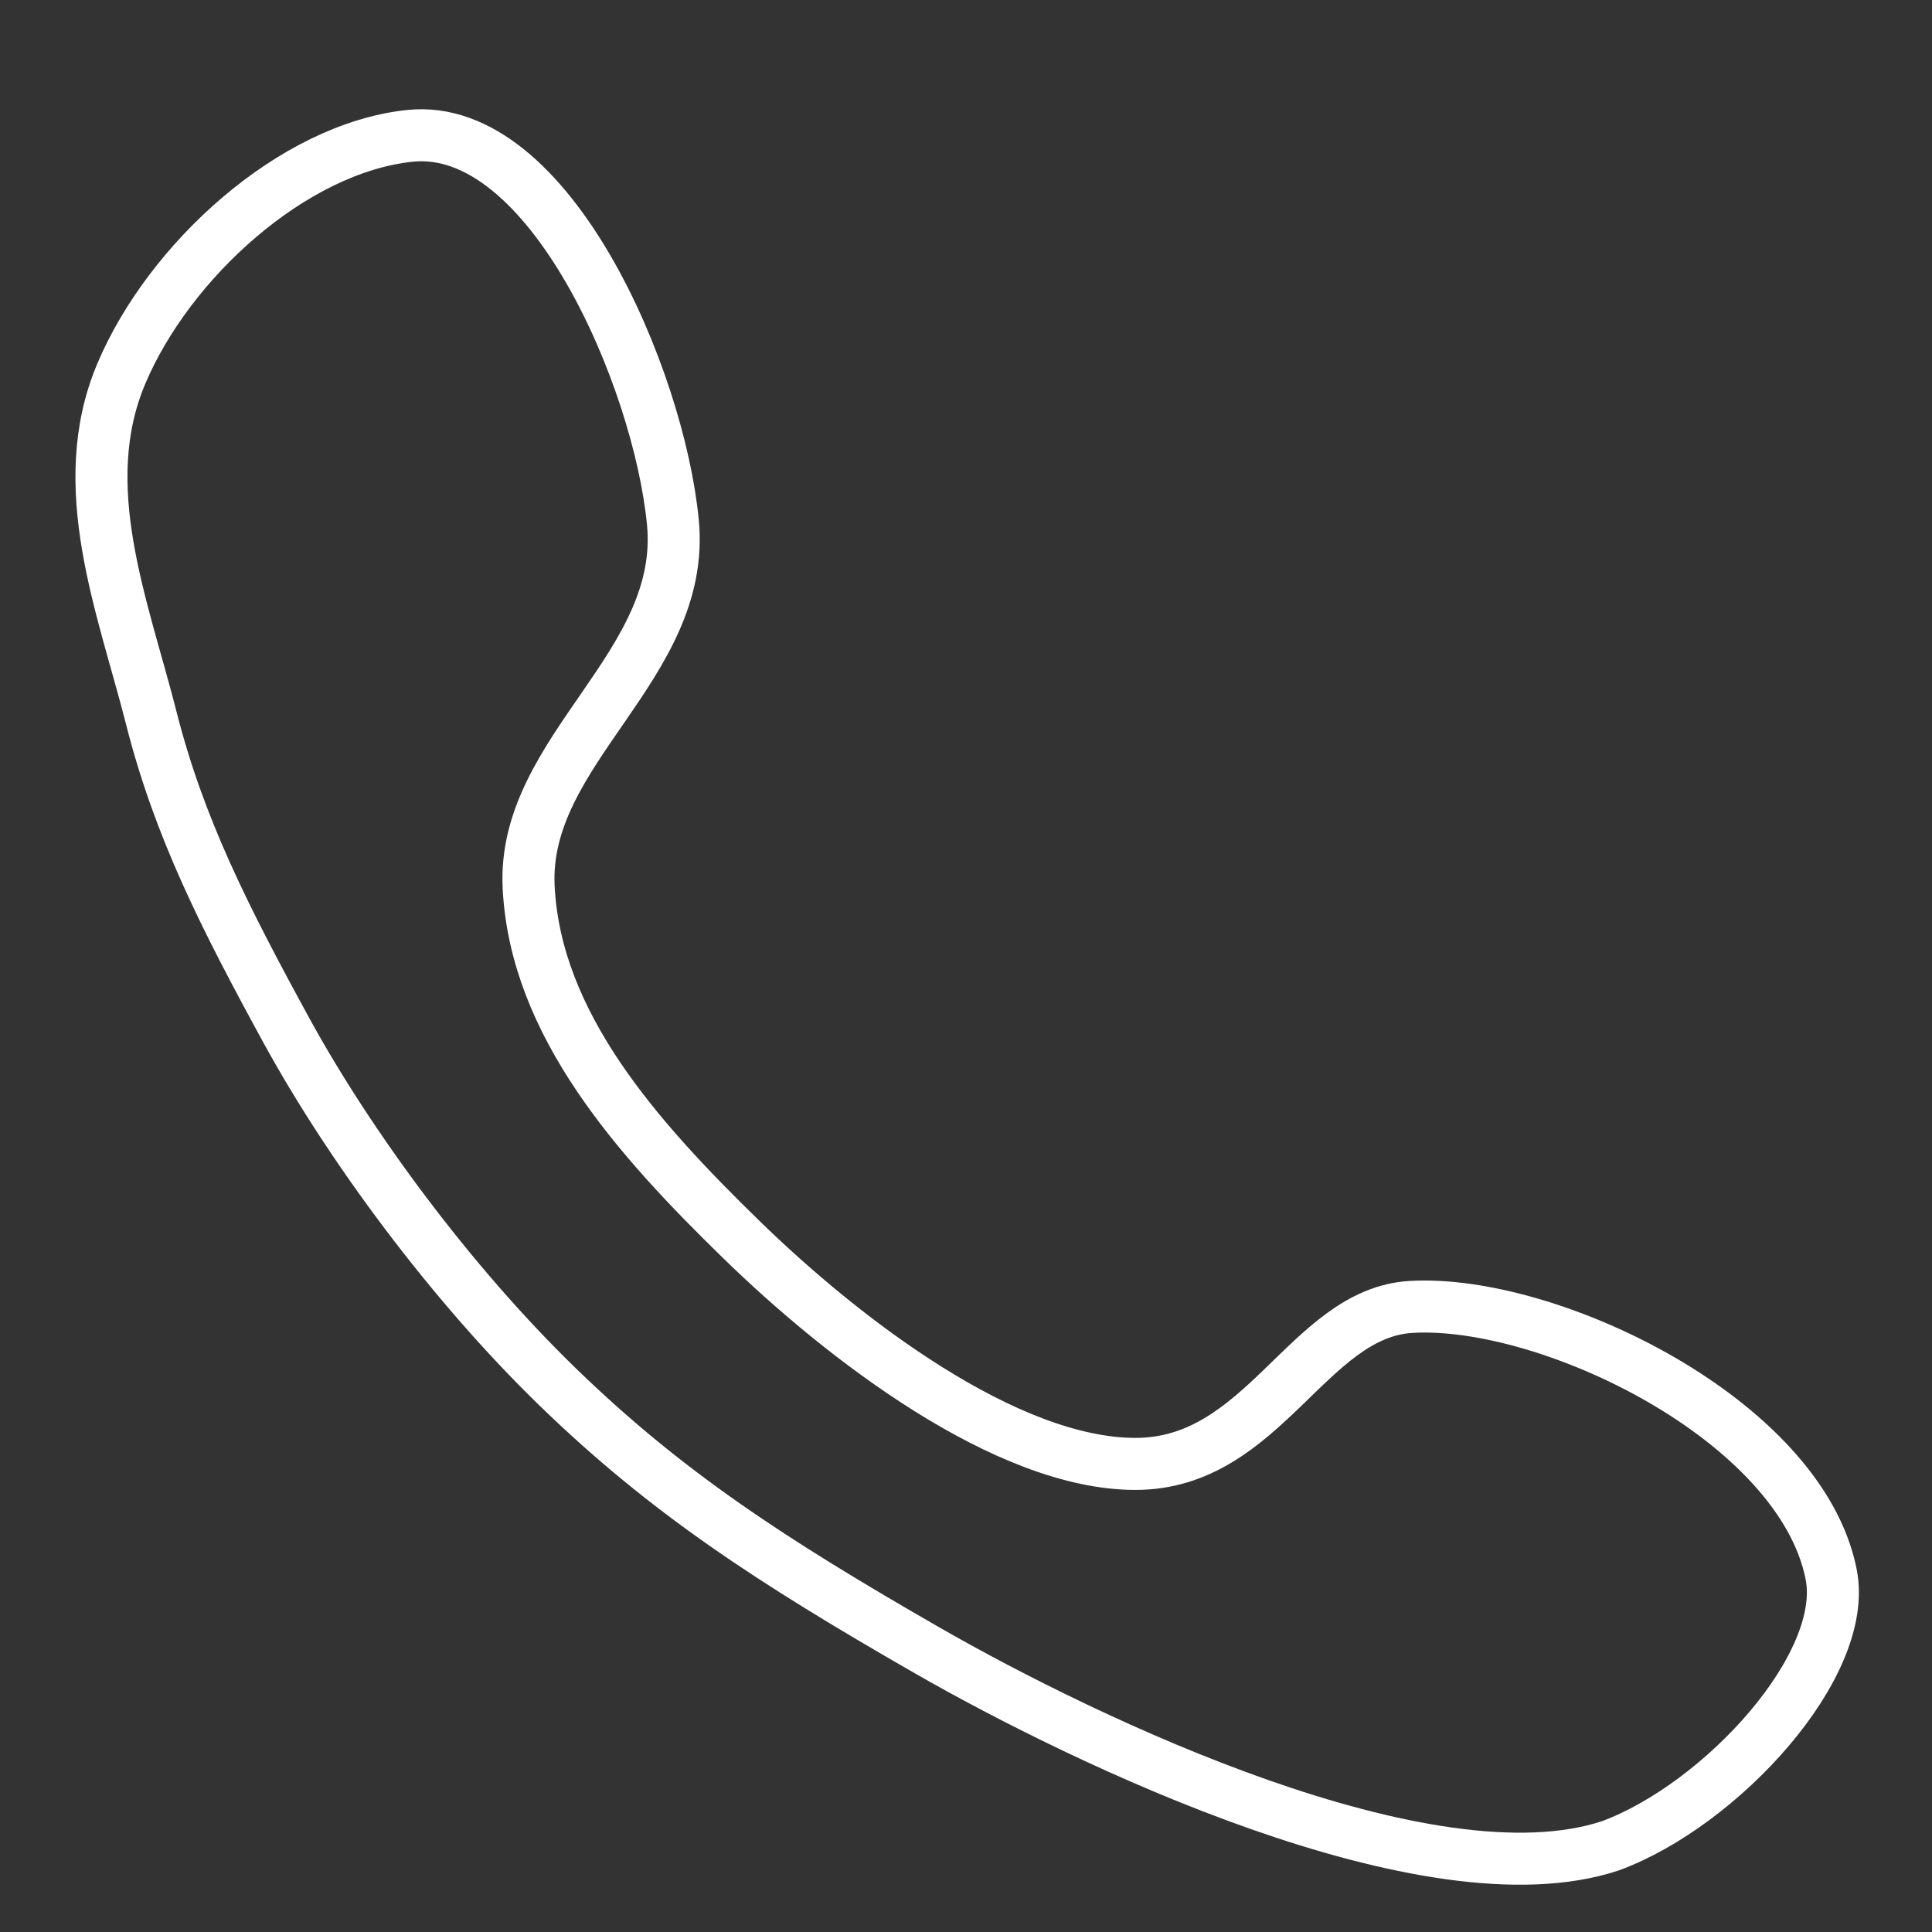 <?xml version="1.0" encoding="UTF-8" standalone="no"?>
<!-- Created with Inkscape (http://www.inkscape.org/) -->

<svg
   width="48"
   height="48"
   viewBox="0 0 12.7 12.7"
   version="1.1"
   id="svg5"
   inkscape:version="1.1 (c68e22c387, 2021-05-23)"
   sodipodi:docname="truecaller_icon.svg"
   xmlns:inkscape="http://www.inkscape.org/namespaces/inkscape"
   xmlns:sodipodi="http://sodipodi.sourceforge.net/DTD/sodipodi-0.dtd"
   xmlns="http://www.w3.org/2000/svg"
   xmlns:svg="http://www.w3.org/2000/svg">
  <rect x="0" y="0" width="12.7" height="12.7" fill="#333333" stroke="none"/>
  <sodipodi:namedview
     id="namedview7"
     pagecolor="#505050"
     bordercolor="#eeeeee"
     borderopacity="1"
     inkscape:pageshadow="0"
     inkscape:pageopacity="0"
     inkscape:pagecheckerboard="0"
     inkscape:document-units="px"
     showgrid="false"
     inkscape:zoom="12.25"
     inkscape:cx="21.591837"
     inkscape:cy="24.040816"
     inkscape:window-width="1366"
     inkscape:window-height="745"
     inkscape:window-x="-8"
     inkscape:window-y="-8"
     inkscape:window-maximized="1"
     inkscape:current-layer="layer1" />
  <defs
     id="defs2" />
  <g
     inkscape:label="Layer 1"
     inkscape:groupmode="layer"
     id="layer1">
    <path
       style="fill:none;stroke:#ffffff;stroke-width:0.342px;stroke-linecap:round;stroke-linejoin:round;stroke-opacity:1"
       d="M 2.694,0.893 C 1.923,0.974 1.111,1.715 0.798,2.455 0.484,3.195 0.809,3.99 0.993,4.714 1.176,5.438 1.474,6.026 1.885,6.778 2.297,7.53 2.961,8.434 3.67,9.121 c 0.709,0.687 1.394,1.136 2.427,1.729 1.033,0.593 3.294,1.68 4.49,1.283 0.727,-0.269 1.57,-1.186 1.45,-1.785 C 11.835,9.333 10.18,8.538 9.276,8.591 8.596,8.631 8.309,9.623 7.464,9.623 6.618,9.623 5.548,8.807 4.87,8.145 4.191,7.483 3.519,6.733 3.475,5.83 3.431,4.927 4.516,4.378 4.423,3.431 4.331,2.484 3.611,0.797 2.694,0.893 Z"
       id="path967"
       sodipodi:nodetypes="szzzzzcsszzzzs" />
  </g>
</svg>
